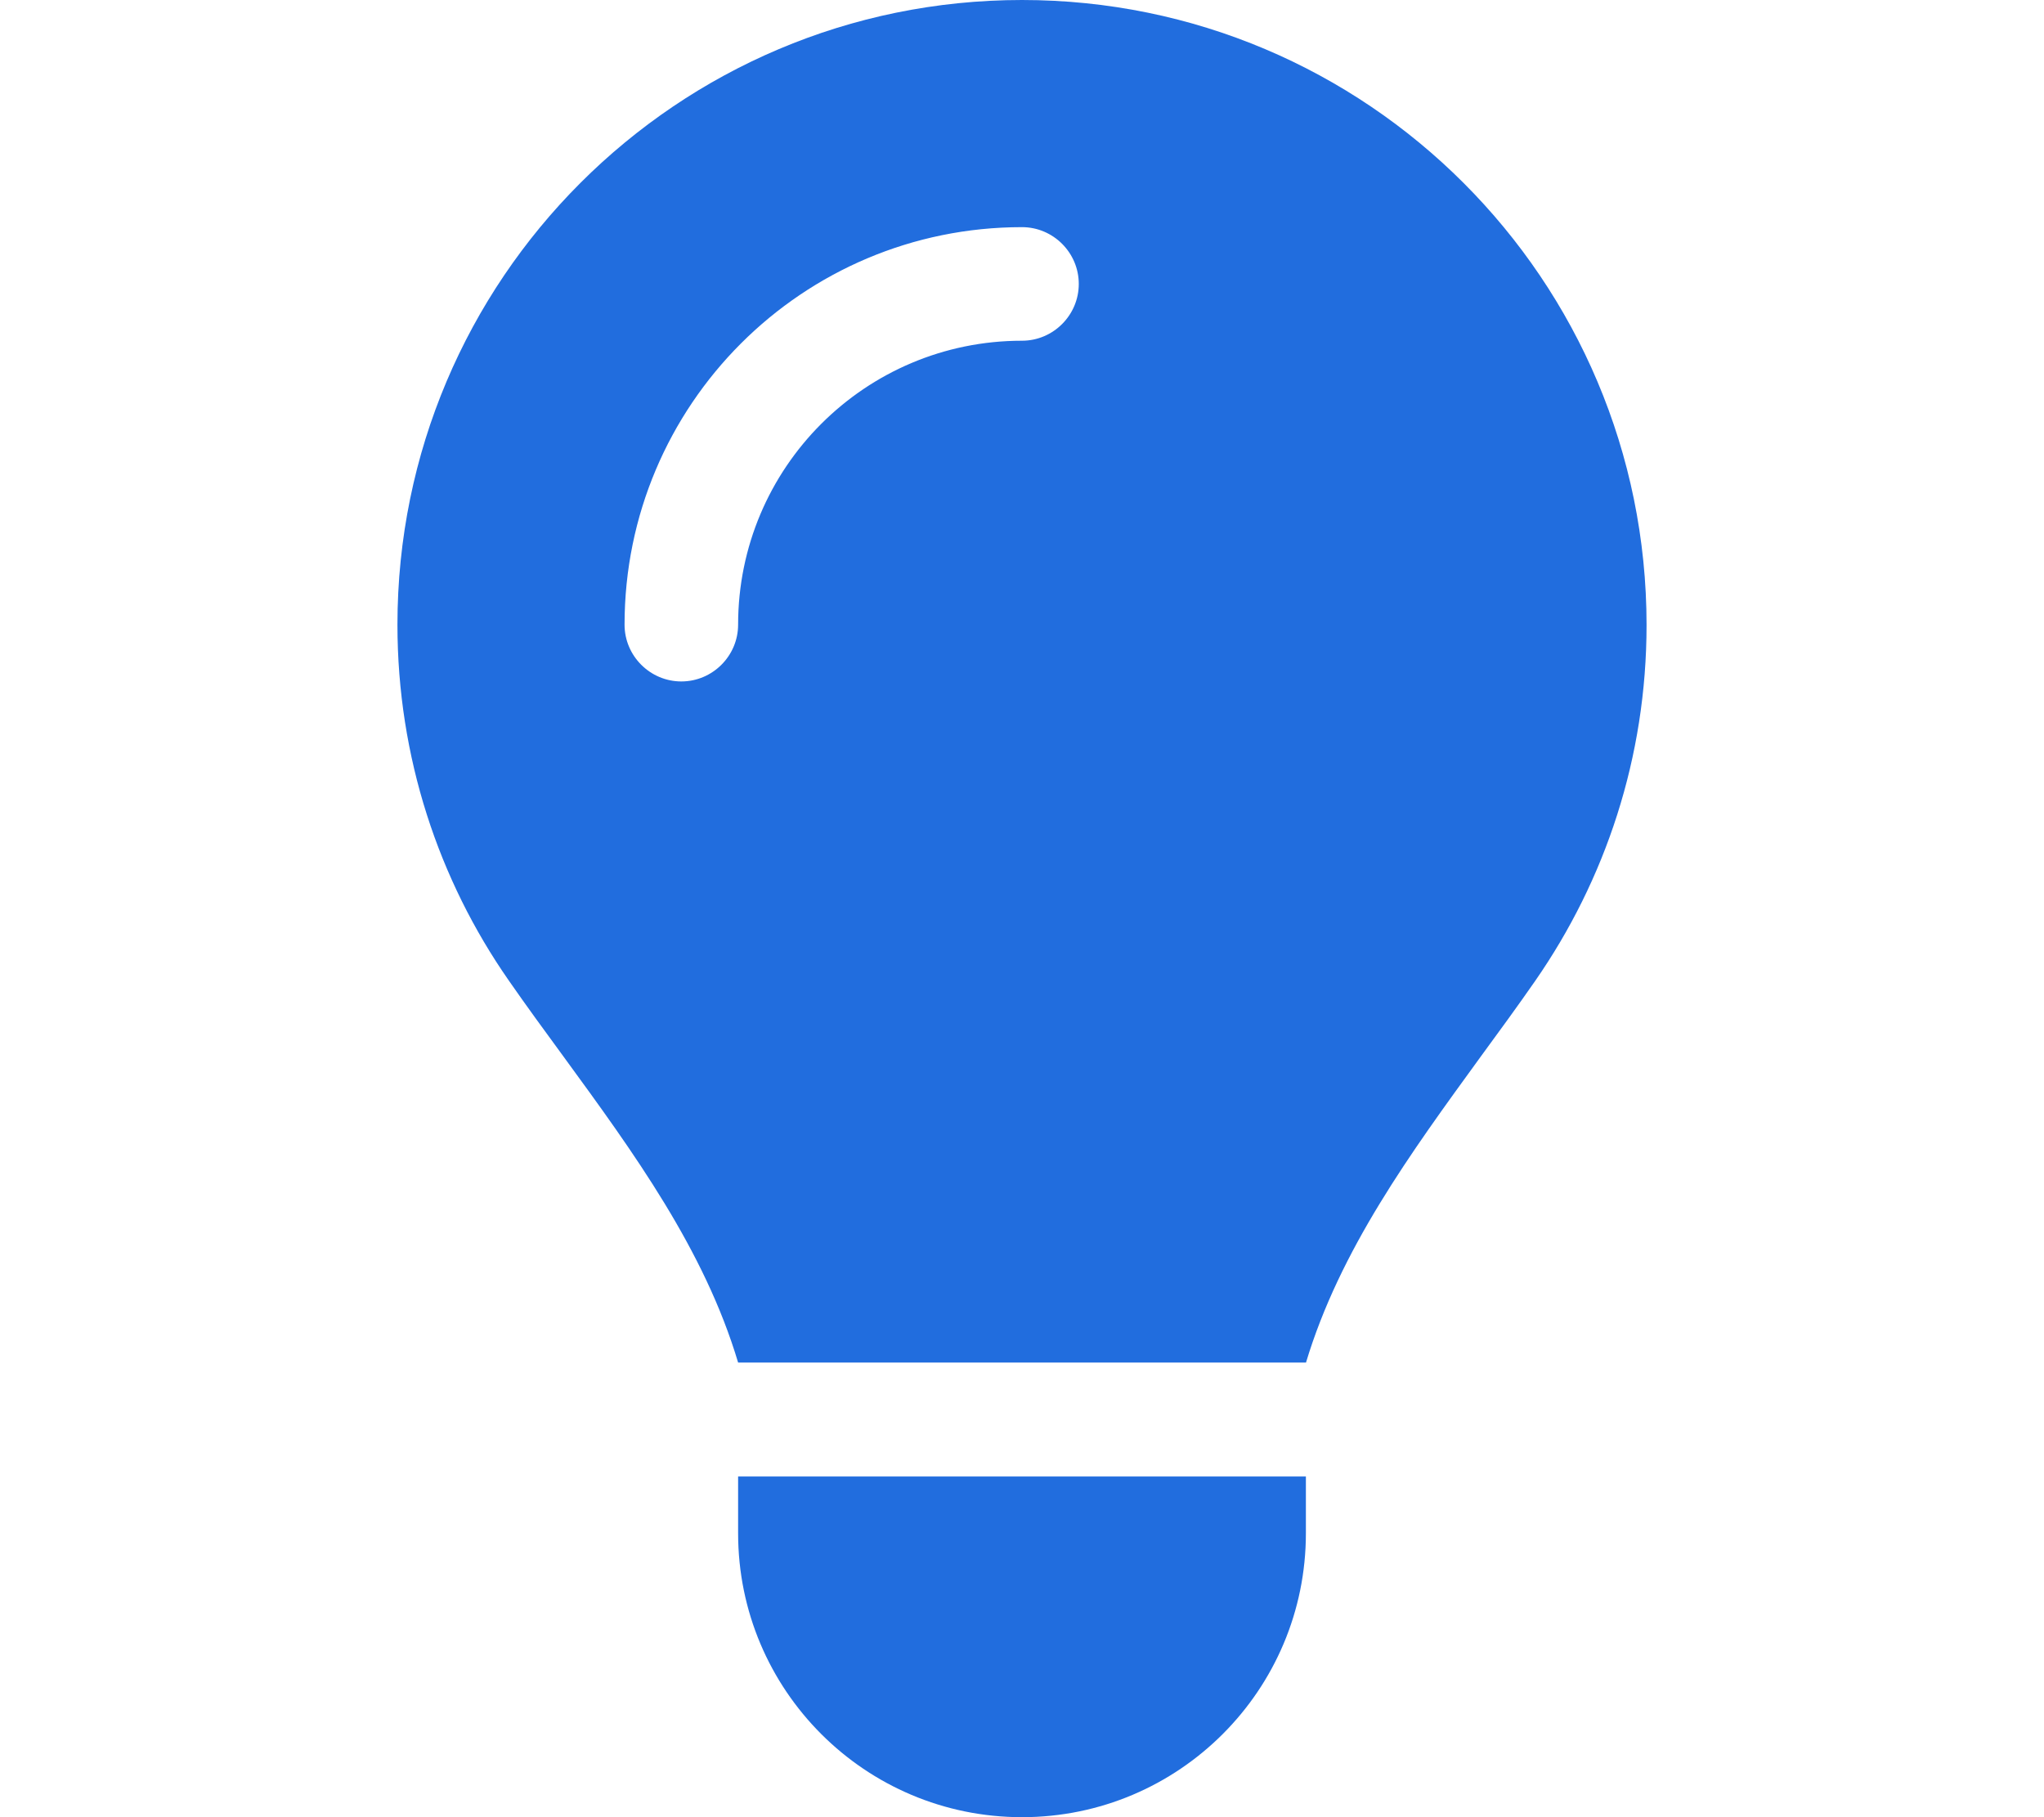 <svg xmlns="http://www.w3.org/2000/svg" xmlns:xlink="http://www.w3.org/1999/xlink" width="576" zoomAndPan="magnify" viewBox="0 0 432 384" height="512" preserveAspectRatio="xMidYMid meet" version="1.0"><path fill="#216dde" d="M 276 288 C 283.199 264.074 298.125 243.676 312.898 223.352 C 316.801 218.023 320.699 212.699 324.449 207.301 C 339.301 185.926 348 160.051 348 132.074 C 348 59.102 288.898 0 216 0 C 143.102 0 84 59.102 84 132 C 84 159.977 92.699 185.926 107.551 207.227 C 111.301 212.625 115.199 217.949 119.102 223.273 C 133.949 243.602 148.875 264.074 156 287.926 L 276 287.926 Z M 216 384 C 249.148 384 276 357.148 276 324 L 276 312 L 156 312 L 156 324 C 156 357.148 182.852 384 216 384 Z M 156 132 C 156 138.602 150.602 144 144 144 C 137.398 144 132 138.602 132 132 C 132 85.574 169.574 48 216 48 C 222.602 48 228 53.398 228 60 C 228 66.602 222.602 72 216 72 C 182.852 72 156 98.852 156 132 Z M 156 132 " fill-opacity="1" fill-rule="nonzero"/></svg>